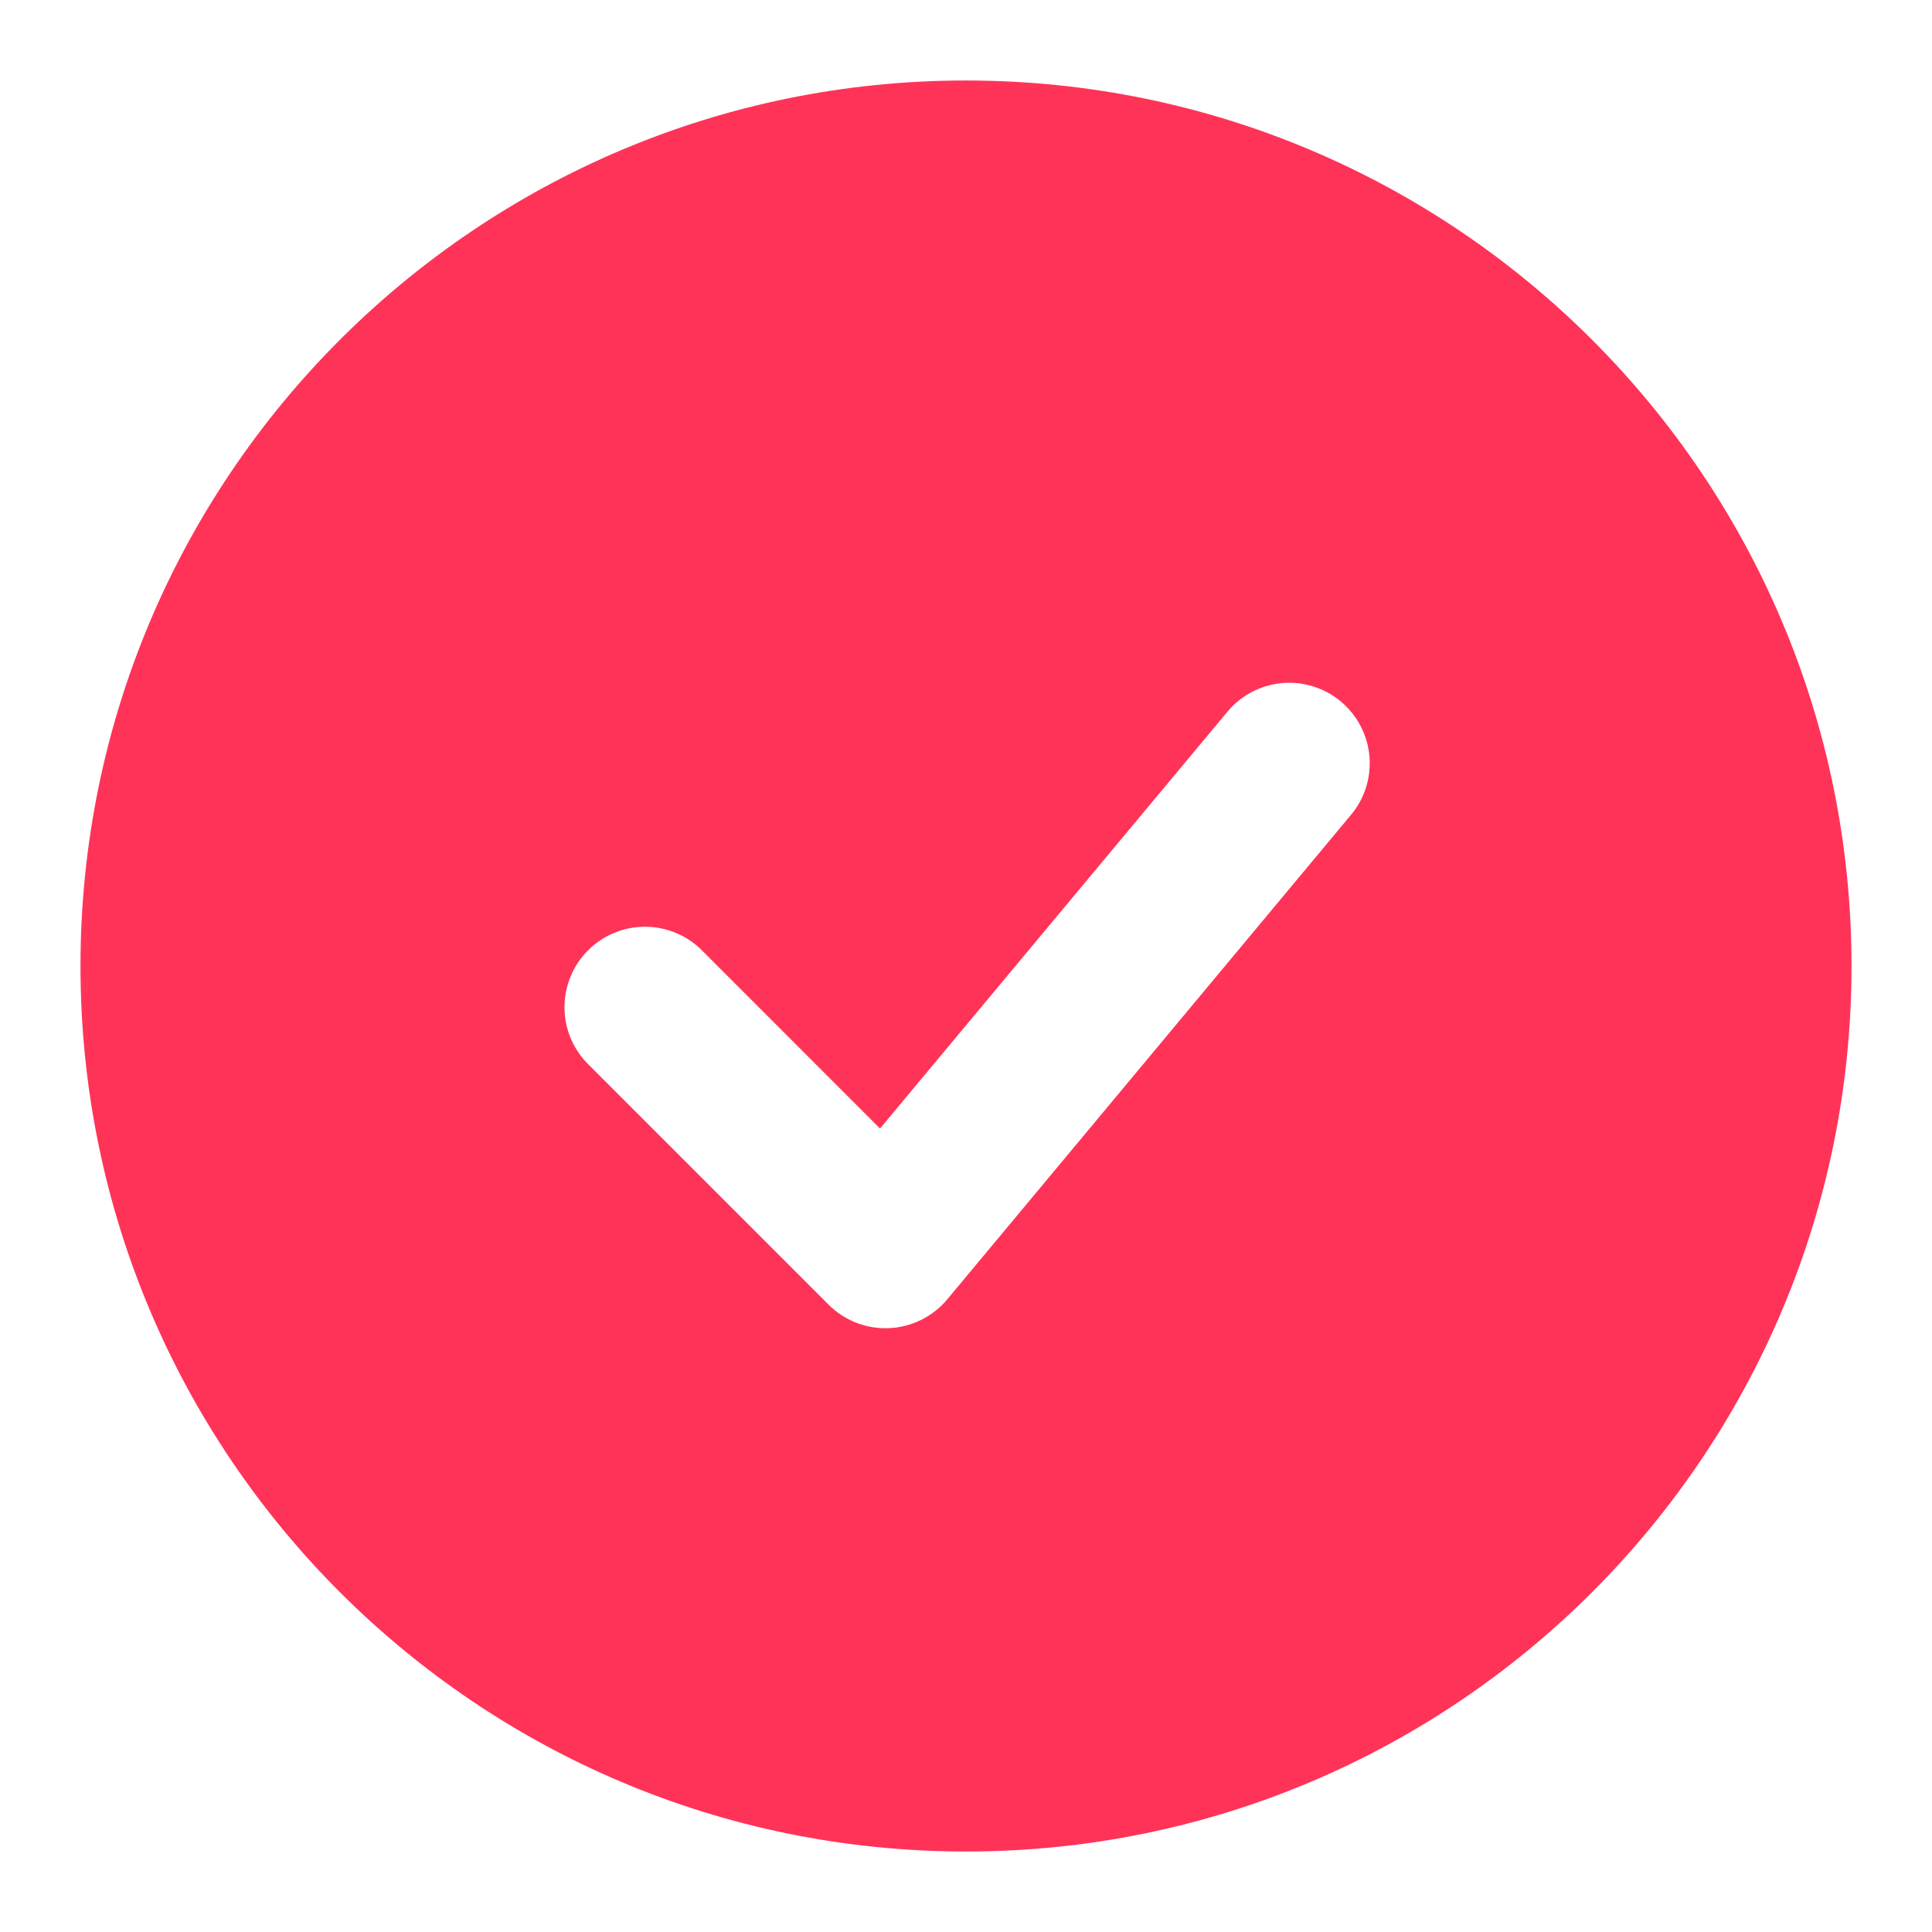 <svg width="65" height="65" viewBox="0 0 65 65" fill="none" xmlns="http://www.w3.org/2000/svg">
<path fill-rule="evenodd" clip-rule="evenodd" d="M32.5 2.708C16.047 2.708 2.708 16.047 2.708 32.5C2.708 48.953 16.047 62.292 32.5 62.292C48.953 62.292 62.292 48.953 62.292 32.5C62.292 16.047 48.953 2.708 32.5 2.708ZM45.413 27.462C45.651 27.191 45.832 26.874 45.946 26.531C46.059 26.189 46.103 25.826 46.075 25.466C46.046 25.106 45.946 24.756 45.78 24.435C45.614 24.114 45.386 23.83 45.109 23.599C44.831 23.367 44.51 23.194 44.165 23.089C43.819 22.983 43.456 22.948 43.097 22.985C42.738 23.022 42.39 23.131 42.073 23.304C41.757 23.478 41.478 23.713 41.253 23.996L29.607 37.968L23.581 31.939C23.071 31.446 22.386 31.173 21.676 31.179C20.966 31.185 20.287 31.47 19.785 31.972C19.283 32.474 18.998 33.154 18.992 33.864C18.985 34.574 19.258 35.258 19.752 35.769L27.877 43.894C28.143 44.16 28.462 44.367 28.812 44.504C29.163 44.639 29.538 44.701 29.914 44.684C30.29 44.667 30.658 44.572 30.995 44.404C31.332 44.237 31.631 44.002 31.872 43.712L45.413 27.462Z" fill="#FF3358"/>
</svg>
